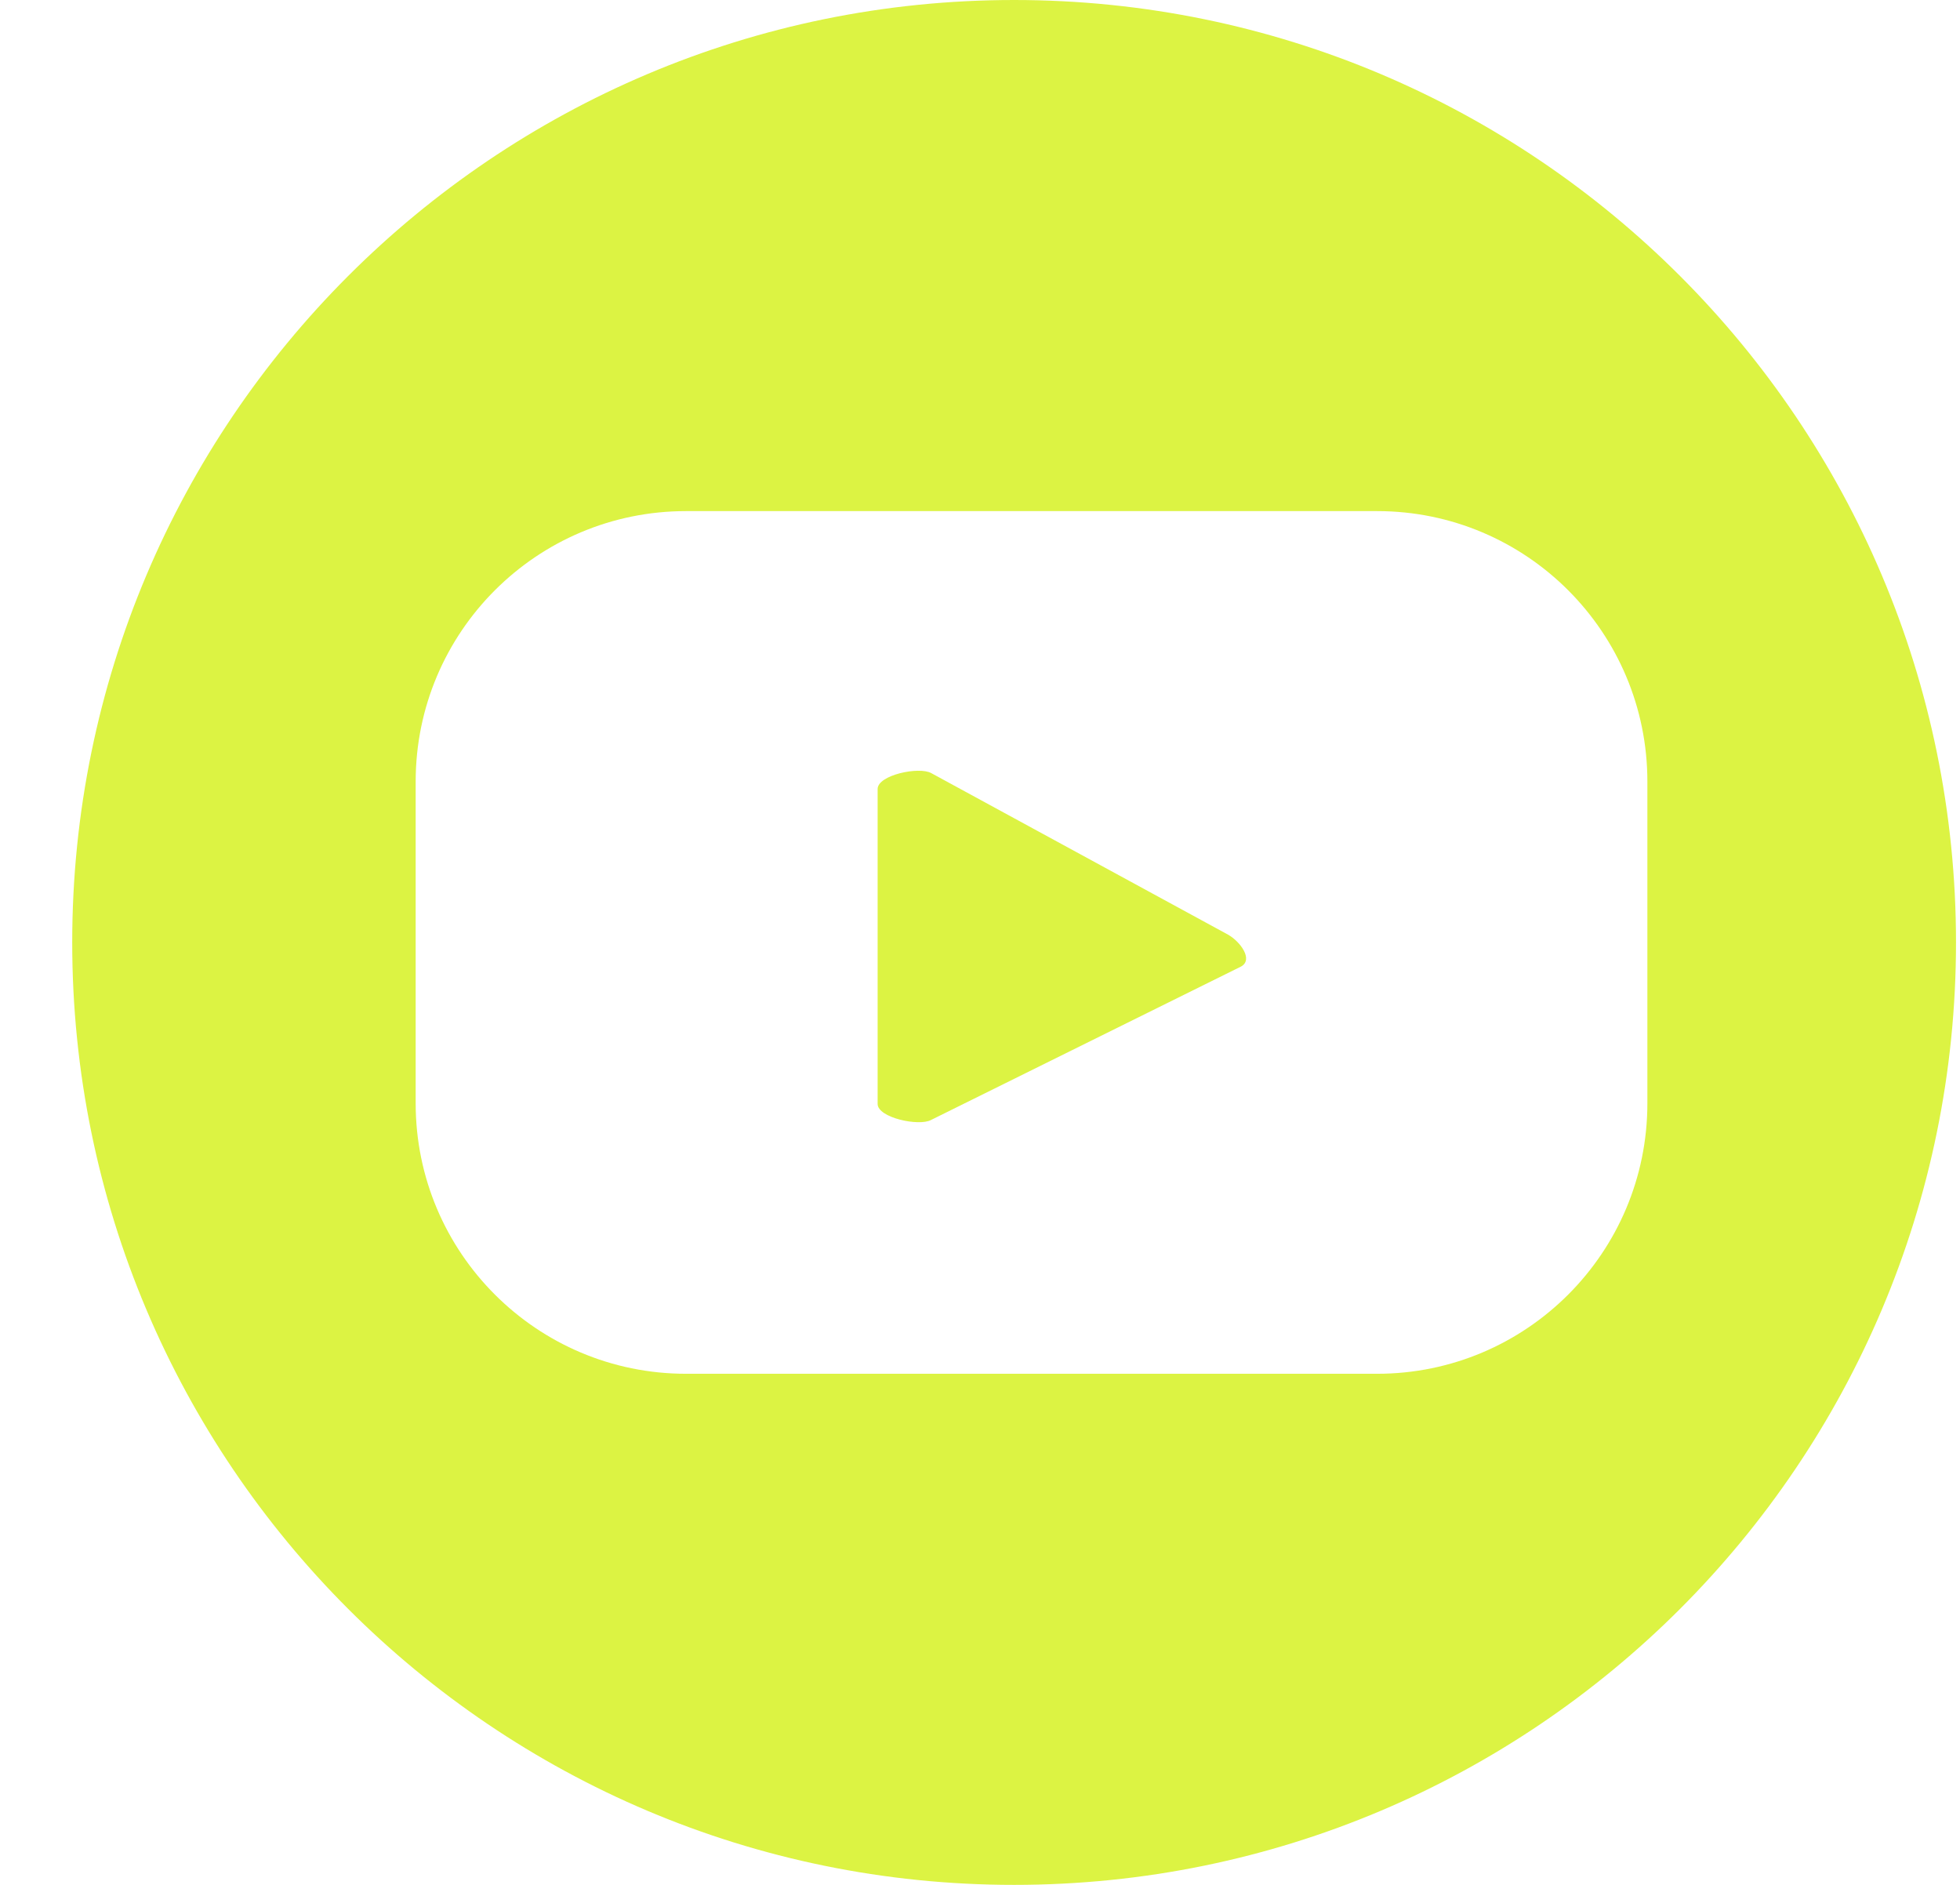 <svg width="26" height="25" viewBox="0 0 26 25" fill="none" xmlns="http://www.w3.org/2000/svg">
<path d="M16.291 12.397L12.355 10.255C12.194 10.163 11.642 10.279 11.642 10.465V14.642C11.642 14.825 12.189 14.942 12.35 14.855L16.462 12.82C16.629 12.73 16.456 12.491 16.291 12.397L16.291 12.397Z" fill="#DCF343"/>
<path d="M21.853 14.634C21.853 16.615 20.248 18.221 18.268 18.221H9.1C7.12 18.221 5.514 16.615 5.514 14.634V10.366C5.514 8.385 7.119 6.779 9.1 6.779H18.268C20.248 6.779 21.853 8.385 21.853 10.366V14.634ZM13.452 0C6.552 0 0.958 5.597 0.958 12.5C0.958 19.403 6.552 25 13.452 25C20.353 25 25.947 19.403 25.947 12.5C25.947 5.597 20.353 0 13.452 0Z" fill="#DCF343"/>
</svg>
